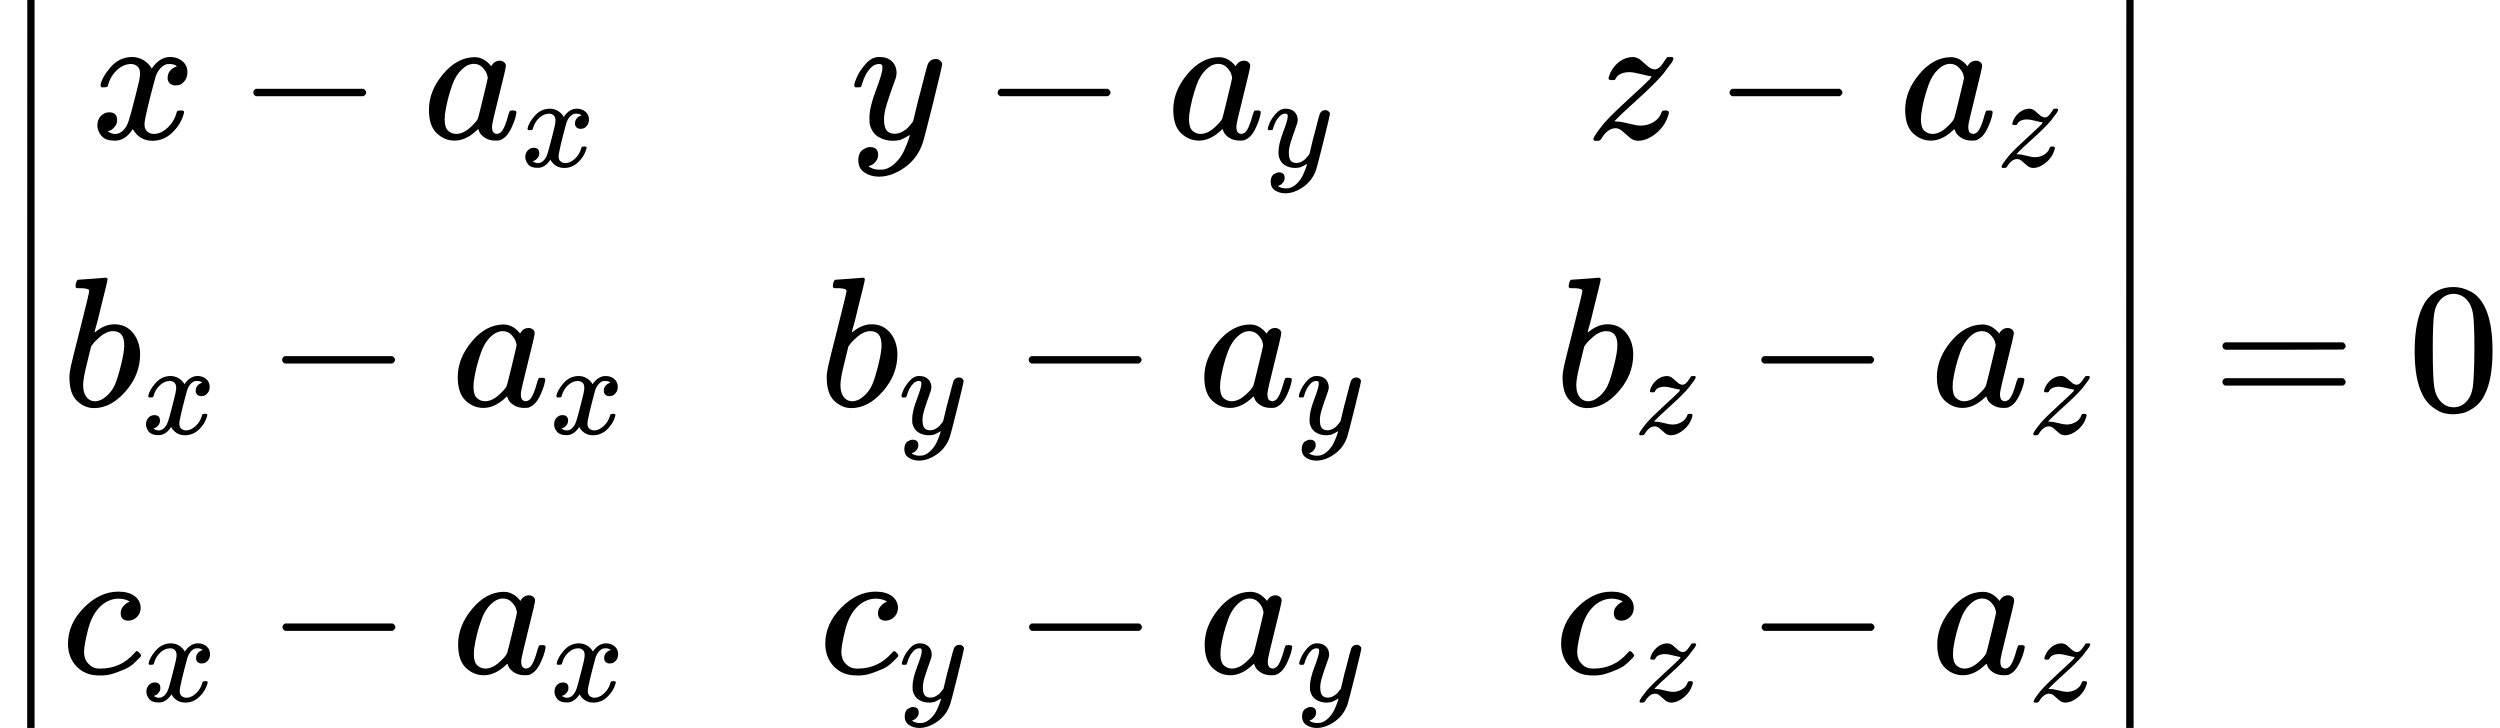 <?xml version="1.0" encoding="UTF-8" standalone="no" ?>
<svg xmlns="http://www.w3.org/2000/svg" width="30.571ex" height="8.902ex" viewBox="0 -2217.4 13512.4 3934.9" xmlns:xlink="http://www.w3.org/1999/xlink" aria-hidden="true" style=""><defs><path id="MJX-16-TEX-S4-2223" d="M139 -249H137Q125 -249 119 -235V251L120 737Q130 750 139 750Q152 750 159 735V-235Q151 -249 141 -249H139Z"></path><path id="MJX-16-TEX-I-1D465" d="M52 289Q59 331 106 386T222 442Q257 442 286 424T329 379Q371 442 430 442Q467 442 494 420T522 361Q522 332 508 314T481 292T458 288Q439 288 427 299T415 328Q415 374 465 391Q454 404 425 404Q412 404 406 402Q368 386 350 336Q290 115 290 78Q290 50 306 38T341 26Q378 26 414 59T463 140Q466 150 469 151T485 153H489Q504 153 504 145Q504 144 502 134Q486 77 440 33T333 -11Q263 -11 227 52Q186 -10 133 -10H127Q78 -10 57 16T35 71Q35 103 54 123T99 143Q142 143 142 101Q142 81 130 66T107 46T94 41L91 40Q91 39 97 36T113 29T132 26Q168 26 194 71Q203 87 217 139T245 247T261 313Q266 340 266 352Q266 380 251 392T217 404Q177 404 142 372T93 290Q91 281 88 280T72 278H58Q52 284 52 289Z"></path><path id="MJX-16-TEX-N-2212" d="M84 237T84 250T98 270H679Q694 262 694 250T679 230H98Q84 237 84 250Z"></path><path id="MJX-16-TEX-I-1D44E" d="M33 157Q33 258 109 349T280 441Q331 441 370 392Q386 422 416 422Q429 422 439 414T449 394Q449 381 412 234T374 68Q374 43 381 35T402 26Q411 27 422 35Q443 55 463 131Q469 151 473 152Q475 153 483 153H487Q506 153 506 144Q506 138 501 117T481 63T449 13Q436 0 417 -8Q409 -10 393 -10Q359 -10 336 5T306 36L300 51Q299 52 296 50Q294 48 292 46Q233 -10 172 -10Q117 -10 75 30T33 157ZM351 328Q351 334 346 350T323 385T277 405Q242 405 210 374T160 293Q131 214 119 129Q119 126 119 118T118 106Q118 61 136 44T179 26Q217 26 254 59T298 110Q300 114 325 217T351 328Z"></path><path id="MJX-16-TEX-I-1D466" d="M21 287Q21 301 36 335T84 406T158 442Q199 442 224 419T250 355Q248 336 247 334Q247 331 231 288T198 191T182 105Q182 62 196 45T238 27Q261 27 281 38T312 61T339 94Q339 95 344 114T358 173T377 247Q415 397 419 404Q432 431 462 431Q475 431 483 424T494 412T496 403Q496 390 447 193T391 -23Q363 -106 294 -155T156 -205Q111 -205 77 -183T43 -117Q43 -95 50 -80T69 -58T89 -48T106 -45Q150 -45 150 -87Q150 -107 138 -122T115 -142T102 -147L99 -148Q101 -153 118 -160T152 -167H160Q177 -167 186 -165Q219 -156 247 -127T290 -65T313 -9T321 21L315 17Q309 13 296 6T270 -6Q250 -11 231 -11Q185 -11 150 11T104 82Q103 89 103 113Q103 170 138 262T173 379Q173 380 173 381Q173 390 173 393T169 400T158 404H154Q131 404 112 385T82 344T65 302T57 280Q55 278 41 278H27Q21 284 21 287Z"></path><path id="MJX-16-TEX-I-1D467" d="M347 338Q337 338 294 349T231 360Q211 360 197 356T174 346T162 335T155 324L153 320Q150 317 138 317Q117 317 117 325Q117 330 120 339Q133 378 163 406T229 440Q241 442 246 442Q271 442 291 425T329 392T367 375Q389 375 411 408T434 441Q435 442 449 442H462Q468 436 468 434Q468 430 463 420T449 399T432 377T418 358L411 349Q368 298 275 214T160 106L148 94L163 93Q185 93 227 82T290 71Q328 71 360 90T402 140Q406 149 409 151T424 153Q443 153 443 143Q443 138 442 134Q425 72 376 31T278 -11Q252 -11 232 6T193 40T155 57Q111 57 76 -3Q70 -11 59 -11H54H41Q35 -5 35 -2Q35 13 93 84Q132 129 225 214T340 322Q352 338 347 338Z"></path><path id="MJX-16-TEX-I-1D44F" d="M73 647Q73 657 77 670T89 683Q90 683 161 688T234 694Q246 694 246 685T212 542Q204 508 195 472T180 418L176 399Q176 396 182 402Q231 442 283 442Q345 442 383 396T422 280Q422 169 343 79T173 -11Q123 -11 82 27T40 150V159Q40 180 48 217T97 414Q147 611 147 623T109 637Q104 637 101 637H96Q86 637 83 637T76 640T73 647ZM336 325V331Q336 405 275 405Q258 405 240 397T207 376T181 352T163 330L157 322L136 236Q114 150 114 114Q114 66 138 42Q154 26 178 26Q211 26 245 58Q270 81 285 114T318 219Q336 291 336 325Z"></path><path id="MJX-16-TEX-I-1D450" d="M34 159Q34 268 120 355T306 442Q362 442 394 418T427 355Q427 326 408 306T360 285Q341 285 330 295T319 325T330 359T352 380T366 386H367Q367 388 361 392T340 400T306 404Q276 404 249 390Q228 381 206 359Q162 315 142 235T121 119Q121 73 147 50Q169 26 205 26H209Q321 26 394 111Q403 121 406 121Q410 121 419 112T429 98T420 83T391 55T346 25T282 0T202 -11Q127 -11 81 37T34 159Z"></path><path id="MJX-16-TEX-N-3D" d="M56 347Q56 360 70 367H707Q722 359 722 347Q722 336 708 328L390 327H72Q56 332 56 347ZM56 153Q56 168 72 173H708Q722 163 722 153Q722 140 707 133H70Q56 140 56 153Z"></path><path id="MJX-16-TEX-N-30" d="M96 585Q152 666 249 666Q297 666 345 640T423 548Q460 465 460 320Q460 165 417 83Q397 41 362 16T301 -15T250 -22Q224 -22 198 -16T137 16T82 83Q39 165 39 320Q39 494 96 585ZM321 597Q291 629 250 629Q208 629 178 597Q153 571 145 525T137 333Q137 175 145 125T181 46Q209 16 250 16Q290 16 318 46Q347 76 354 130T362 333Q362 478 354 524T321 597Z"></path></defs><g stroke="currentColor" fill="currentColor" stroke-width="0" transform="matrix(1 0 0 -1 0 0)"><g data-mml-node="math"><g data-mml-node="mrow"><g data-mml-node="mo"><svg width="278" height="3934.9" y="-1717.4" x="27.5" viewBox="0 -487.4 278 3934.9"><use xlink:href="#MJX-16-TEX-S4-2223" transform="scale(1, 5.908)"></use></svg></g><g data-mml-node="mtable" transform="translate(333, 0)"><g data-mml-node="mtr" transform="translate(0, 1467.4)"><g data-mml-node="mtd" transform="translate(157.7, 0)"><g data-mml-node="mi"><use xlink:href="#MJX-16-TEX-I-1D465"></use></g><g data-mml-node="mo" transform="translate(794.2, 0)"><use xlink:href="#MJX-16-TEX-N-2212"></use></g><g data-mml-node="msub" transform="translate(1794.4, 0)"><g data-mml-node="mi"><use xlink:href="#MJX-16-TEX-I-1D44E"></use></g><g data-mml-node="mi" transform="translate(529, -150) scale(0.707)"><use xlink:href="#MJX-16-TEX-I-1D465"></use></g></g></g><g data-mml-node="mtd" transform="translate(4263.1, 0)"><g data-mml-node="mi"><use xlink:href="#MJX-16-TEX-I-1D466"></use></g><g data-mml-node="mo" transform="translate(712.2, 0)"><use xlink:href="#MJX-16-TEX-N-2212"></use></g><g data-mml-node="msub" transform="translate(1712.4, 0)"><g data-mml-node="mi"><use xlink:href="#MJX-16-TEX-I-1D44E"></use></g><g data-mml-node="mi" transform="translate(529, -150) scale(0.707)"><use xlink:href="#MJX-16-TEX-I-1D466"></use></g></g></g><g data-mml-node="mtd" transform="translate(8244.2, 0)"><g data-mml-node="mi"><use xlink:href="#MJX-16-TEX-I-1D467"></use></g><g data-mml-node="mo" transform="translate(687.2, 0)"><use xlink:href="#MJX-16-TEX-N-2212"></use></g><g data-mml-node="msub" transform="translate(1687.4, 0)"><g data-mml-node="mi"><use xlink:href="#MJX-16-TEX-I-1D44E"></use></g><g data-mml-node="mi" transform="translate(529, -150) scale(0.707)"><use xlink:href="#MJX-16-TEX-I-1D467"></use></g></g></g></g><g data-mml-node="mtr" transform="translate(0, 22.5)"><g data-mml-node="mtd" transform="translate(2, 0)"><g data-mml-node="msub"><g data-mml-node="mi"><use xlink:href="#MJX-16-TEX-I-1D44F"></use></g><g data-mml-node="mi" transform="translate(429, -150) scale(0.707)"><use xlink:href="#MJX-16-TEX-I-1D465"></use></g></g><g data-mml-node="mo" transform="translate(1105.7, 0)"><use xlink:href="#MJX-16-TEX-N-2212"></use></g><g data-mml-node="msub" transform="translate(2105.9, 0)"><g data-mml-node="mi"><use xlink:href="#MJX-16-TEX-I-1D44E"></use></g><g data-mml-node="mi" transform="translate(529, -150) scale(0.707)"><use xlink:href="#MJX-16-TEX-I-1D465"></use></g></g></g><g data-mml-node="mtd" transform="translate(4095.4, 0)"><g data-mml-node="msub"><g data-mml-node="mi"><use xlink:href="#MJX-16-TEX-I-1D44F"></use></g><g data-mml-node="mi" transform="translate(429, -150) scale(0.707)"><use xlink:href="#MJX-16-TEX-I-1D466"></use></g></g><g data-mml-node="mo" transform="translate(1047.7, 0)"><use xlink:href="#MJX-16-TEX-N-2212"></use></g><g data-mml-node="msub" transform="translate(2047.9, 0)"><g data-mml-node="mi"><use xlink:href="#MJX-16-TEX-I-1D44E"></use></g><g data-mml-node="mi" transform="translate(529, -150) scale(0.707)"><use xlink:href="#MJX-16-TEX-I-1D466"></use></g></g></g><g data-mml-node="mtd" transform="translate(8072.8, 0)"><g data-mml-node="msub"><g data-mml-node="mi"><use xlink:href="#MJX-16-TEX-I-1D44F"></use></g><g data-mml-node="mi" transform="translate(429, -150) scale(0.707)"><use xlink:href="#MJX-16-TEX-I-1D467"></use></g></g><g data-mml-node="mo" transform="translate(1030, 0)"><use xlink:href="#MJX-16-TEX-N-2212"></use></g><g data-mml-node="msub" transform="translate(2030.2, 0)"><g data-mml-node="mi"><use xlink:href="#MJX-16-TEX-I-1D44E"></use></g><g data-mml-node="mi" transform="translate(529, -150) scale(0.707)"><use xlink:href="#MJX-16-TEX-I-1D467"></use></g></g></g></g><g data-mml-node="mtr" transform="translate(0, -1422.5)"><g data-mml-node="mtd"><g data-mml-node="msub"><g data-mml-node="mi"><use xlink:href="#MJX-16-TEX-I-1D450"></use></g><g data-mml-node="mi" transform="translate(433, -150) scale(0.707)"><use xlink:href="#MJX-16-TEX-I-1D465"></use></g></g><g data-mml-node="mo" transform="translate(1109.7, 0)"><use xlink:href="#MJX-16-TEX-N-2212"></use></g><g data-mml-node="msub" transform="translate(2109.9, 0)"><g data-mml-node="mi"><use xlink:href="#MJX-16-TEX-I-1D44E"></use></g><g data-mml-node="mi" transform="translate(529, -150) scale(0.707)"><use xlink:href="#MJX-16-TEX-I-1D465"></use></g></g></g><g data-mml-node="mtd" transform="translate(4093.4, 0)"><g data-mml-node="msub"><g data-mml-node="mi"><use xlink:href="#MJX-16-TEX-I-1D450"></use></g><g data-mml-node="mi" transform="translate(433, -150) scale(0.707)"><use xlink:href="#MJX-16-TEX-I-1D466"></use></g></g><g data-mml-node="mo" transform="translate(1051.7, 0)"><use xlink:href="#MJX-16-TEX-N-2212"></use></g><g data-mml-node="msub" transform="translate(2051.9, 0)"><g data-mml-node="mi"><use xlink:href="#MJX-16-TEX-I-1D44E"></use></g><g data-mml-node="mi" transform="translate(529, -150) scale(0.707)"><use xlink:href="#MJX-16-TEX-I-1D466"></use></g></g></g><g data-mml-node="mtd" transform="translate(8070.8, 0)"><g data-mml-node="msub"><g data-mml-node="mi"><use xlink:href="#MJX-16-TEX-I-1D450"></use></g><g data-mml-node="mi" transform="translate(433, -150) scale(0.707)"><use xlink:href="#MJX-16-TEX-I-1D467"></use></g></g><g data-mml-node="mo" transform="translate(1034, 0)"><use xlink:href="#MJX-16-TEX-N-2212"></use></g><g data-mml-node="msub" transform="translate(2034.2, 0)"><g data-mml-node="mi"><use xlink:href="#MJX-16-TEX-I-1D44E"></use></g><g data-mml-node="mi" transform="translate(529, -150) scale(0.707)"><use xlink:href="#MJX-16-TEX-I-1D467"></use></g></g></g></g></g><g data-mml-node="mo" transform="translate(11345.8, 0)"><svg width="278" height="3934.9" y="-1717.4" x="27.5" viewBox="0 -487.4 278 3934.9"><use xlink:href="#MJX-16-TEX-S4-2223" transform="scale(1, 5.908)"></use></svg></g></g><g data-mml-node="mo" transform="translate(11956.6, 0)"><use xlink:href="#MJX-16-TEX-N-3D"></use></g><g data-mml-node="mn" transform="translate(13012.4, 0)"><use xlink:href="#MJX-16-TEX-N-30"></use></g></g></g></svg>